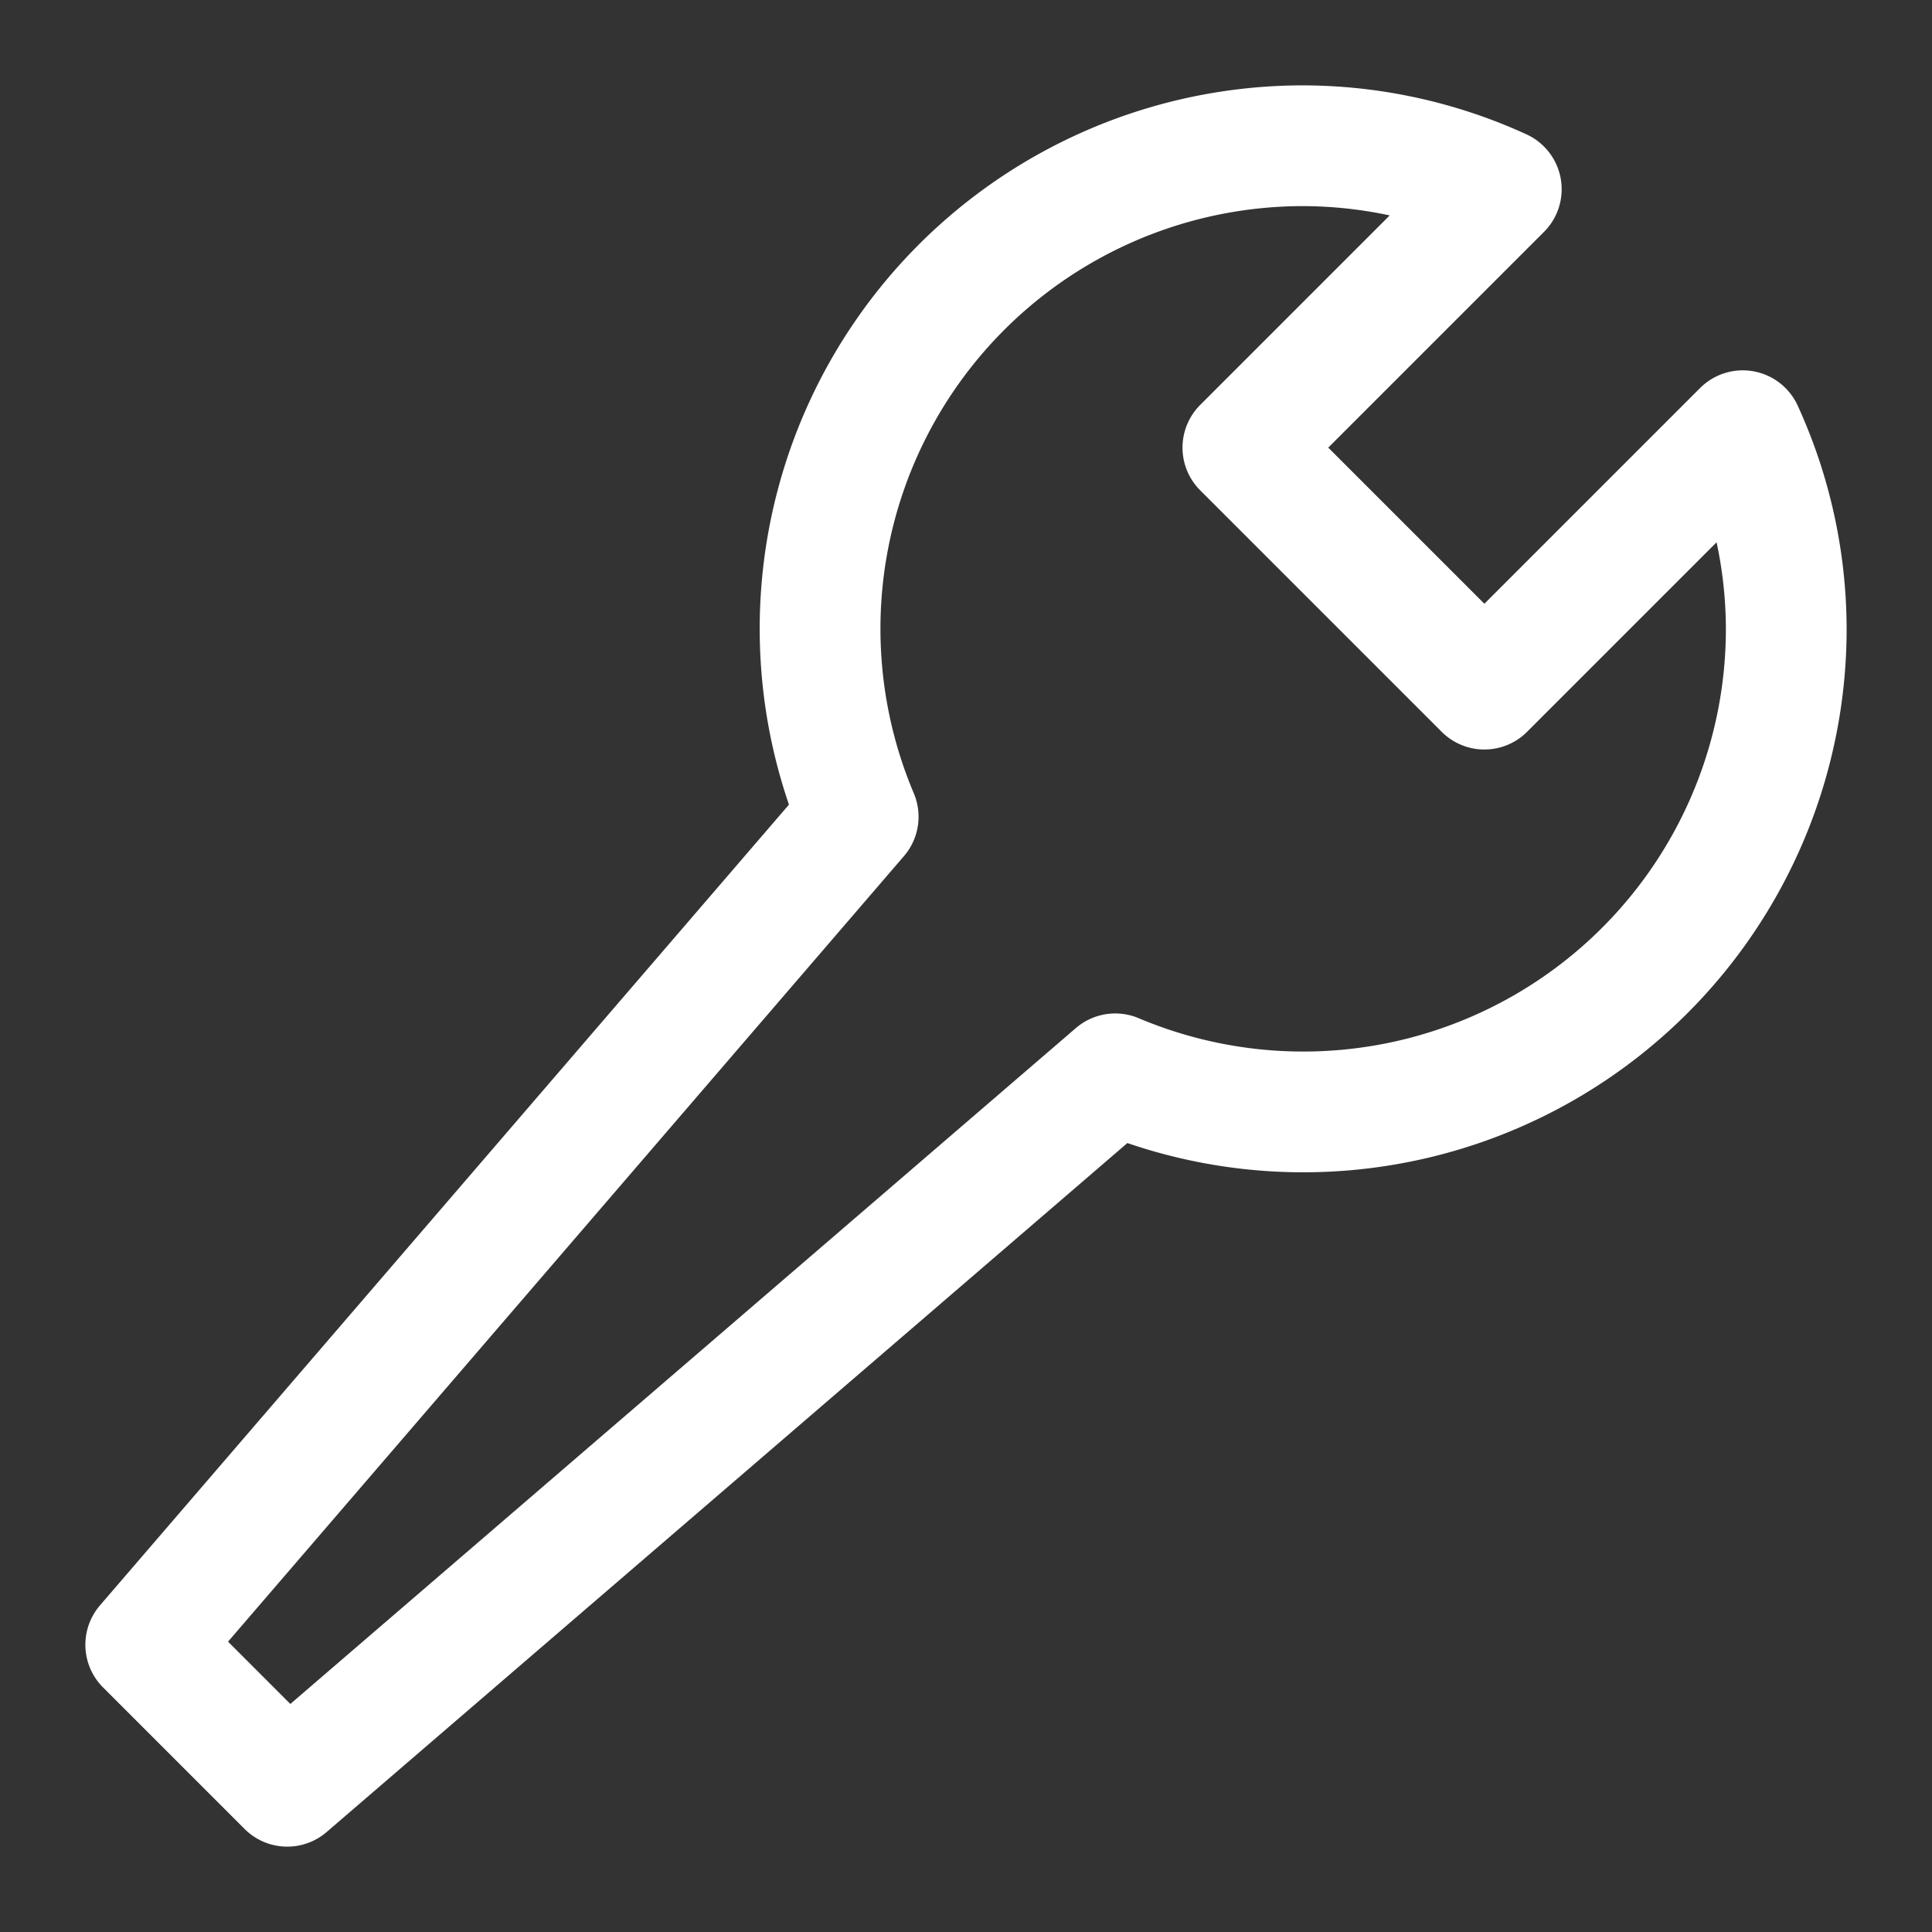<svg xmlns="http://www.w3.org/2000/svg" width="16" height="16" viewBox="0 0 16 16">
    <rect x="0" y="0" width="16" height="16" fill="#333333" stroke="none"/>
    <path fill="none" fill-rule="evenodd" stroke="#FFF" stroke-linecap="round" stroke-linejoin="round" d="M14.433 3.567l-2.14 2.14-2-2 2.14-2.14a3.96 3.96 0 0 0-1.64-.36 4 4 0 0 0-3.686 5.557l-5.9 6.857 1.172 1.172 6.857-5.9a4 4 0 0 0 5.557-3.686 3.96 3.96 0 0 0-.36-1.64z"/>
</svg>
